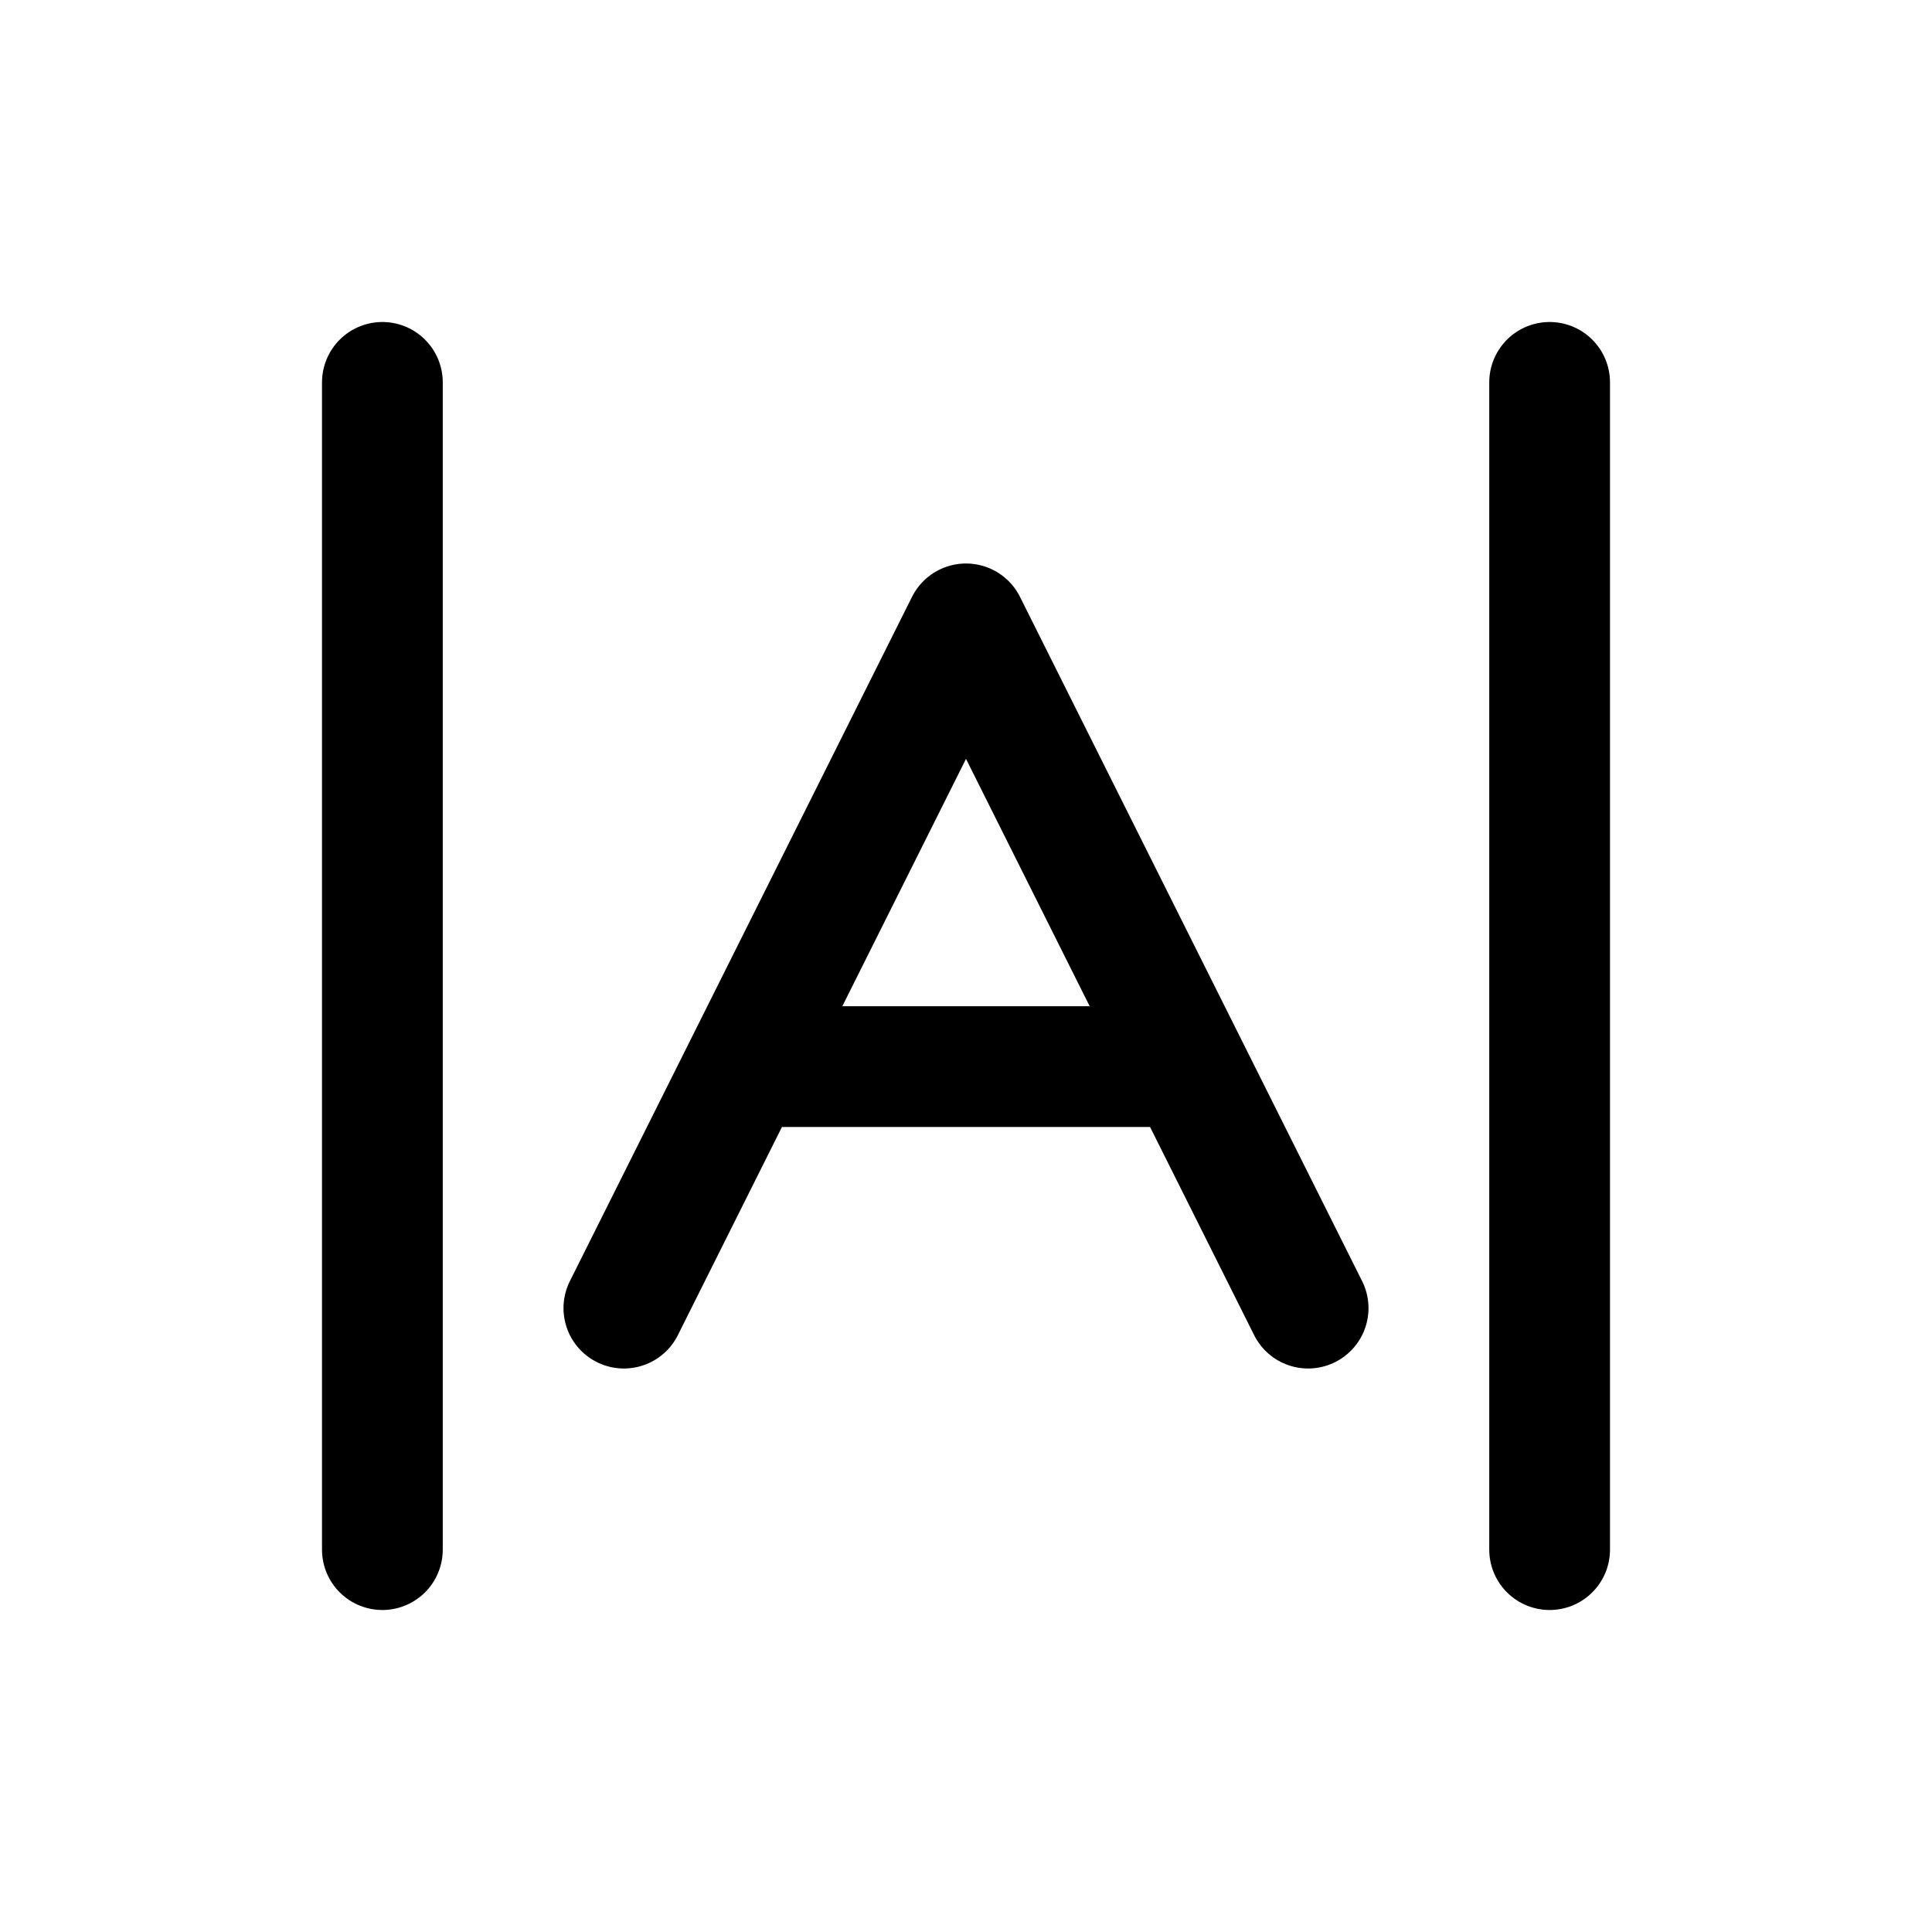 <svg width="24" height="24" viewBox="0 0 24 24" fill="none" xmlns="http://www.w3.org/2000/svg">
<path d="M19.25 4.75V19.25M7.75 16.25L9.25 13.25M9.25 13.25L12 7.75L14.75 13.25M9.25 13.25H14.75M14.75 13.25L16.25 16.25M4.75 4.75V19.25" stroke="#141414" style="stroke:#141414;stroke:color(display-p3 0.08 0.08 0.08);stroke-opacity:1;" stroke-width="1.5" stroke-linecap="round" stroke-linejoin="round"/>
</svg>
